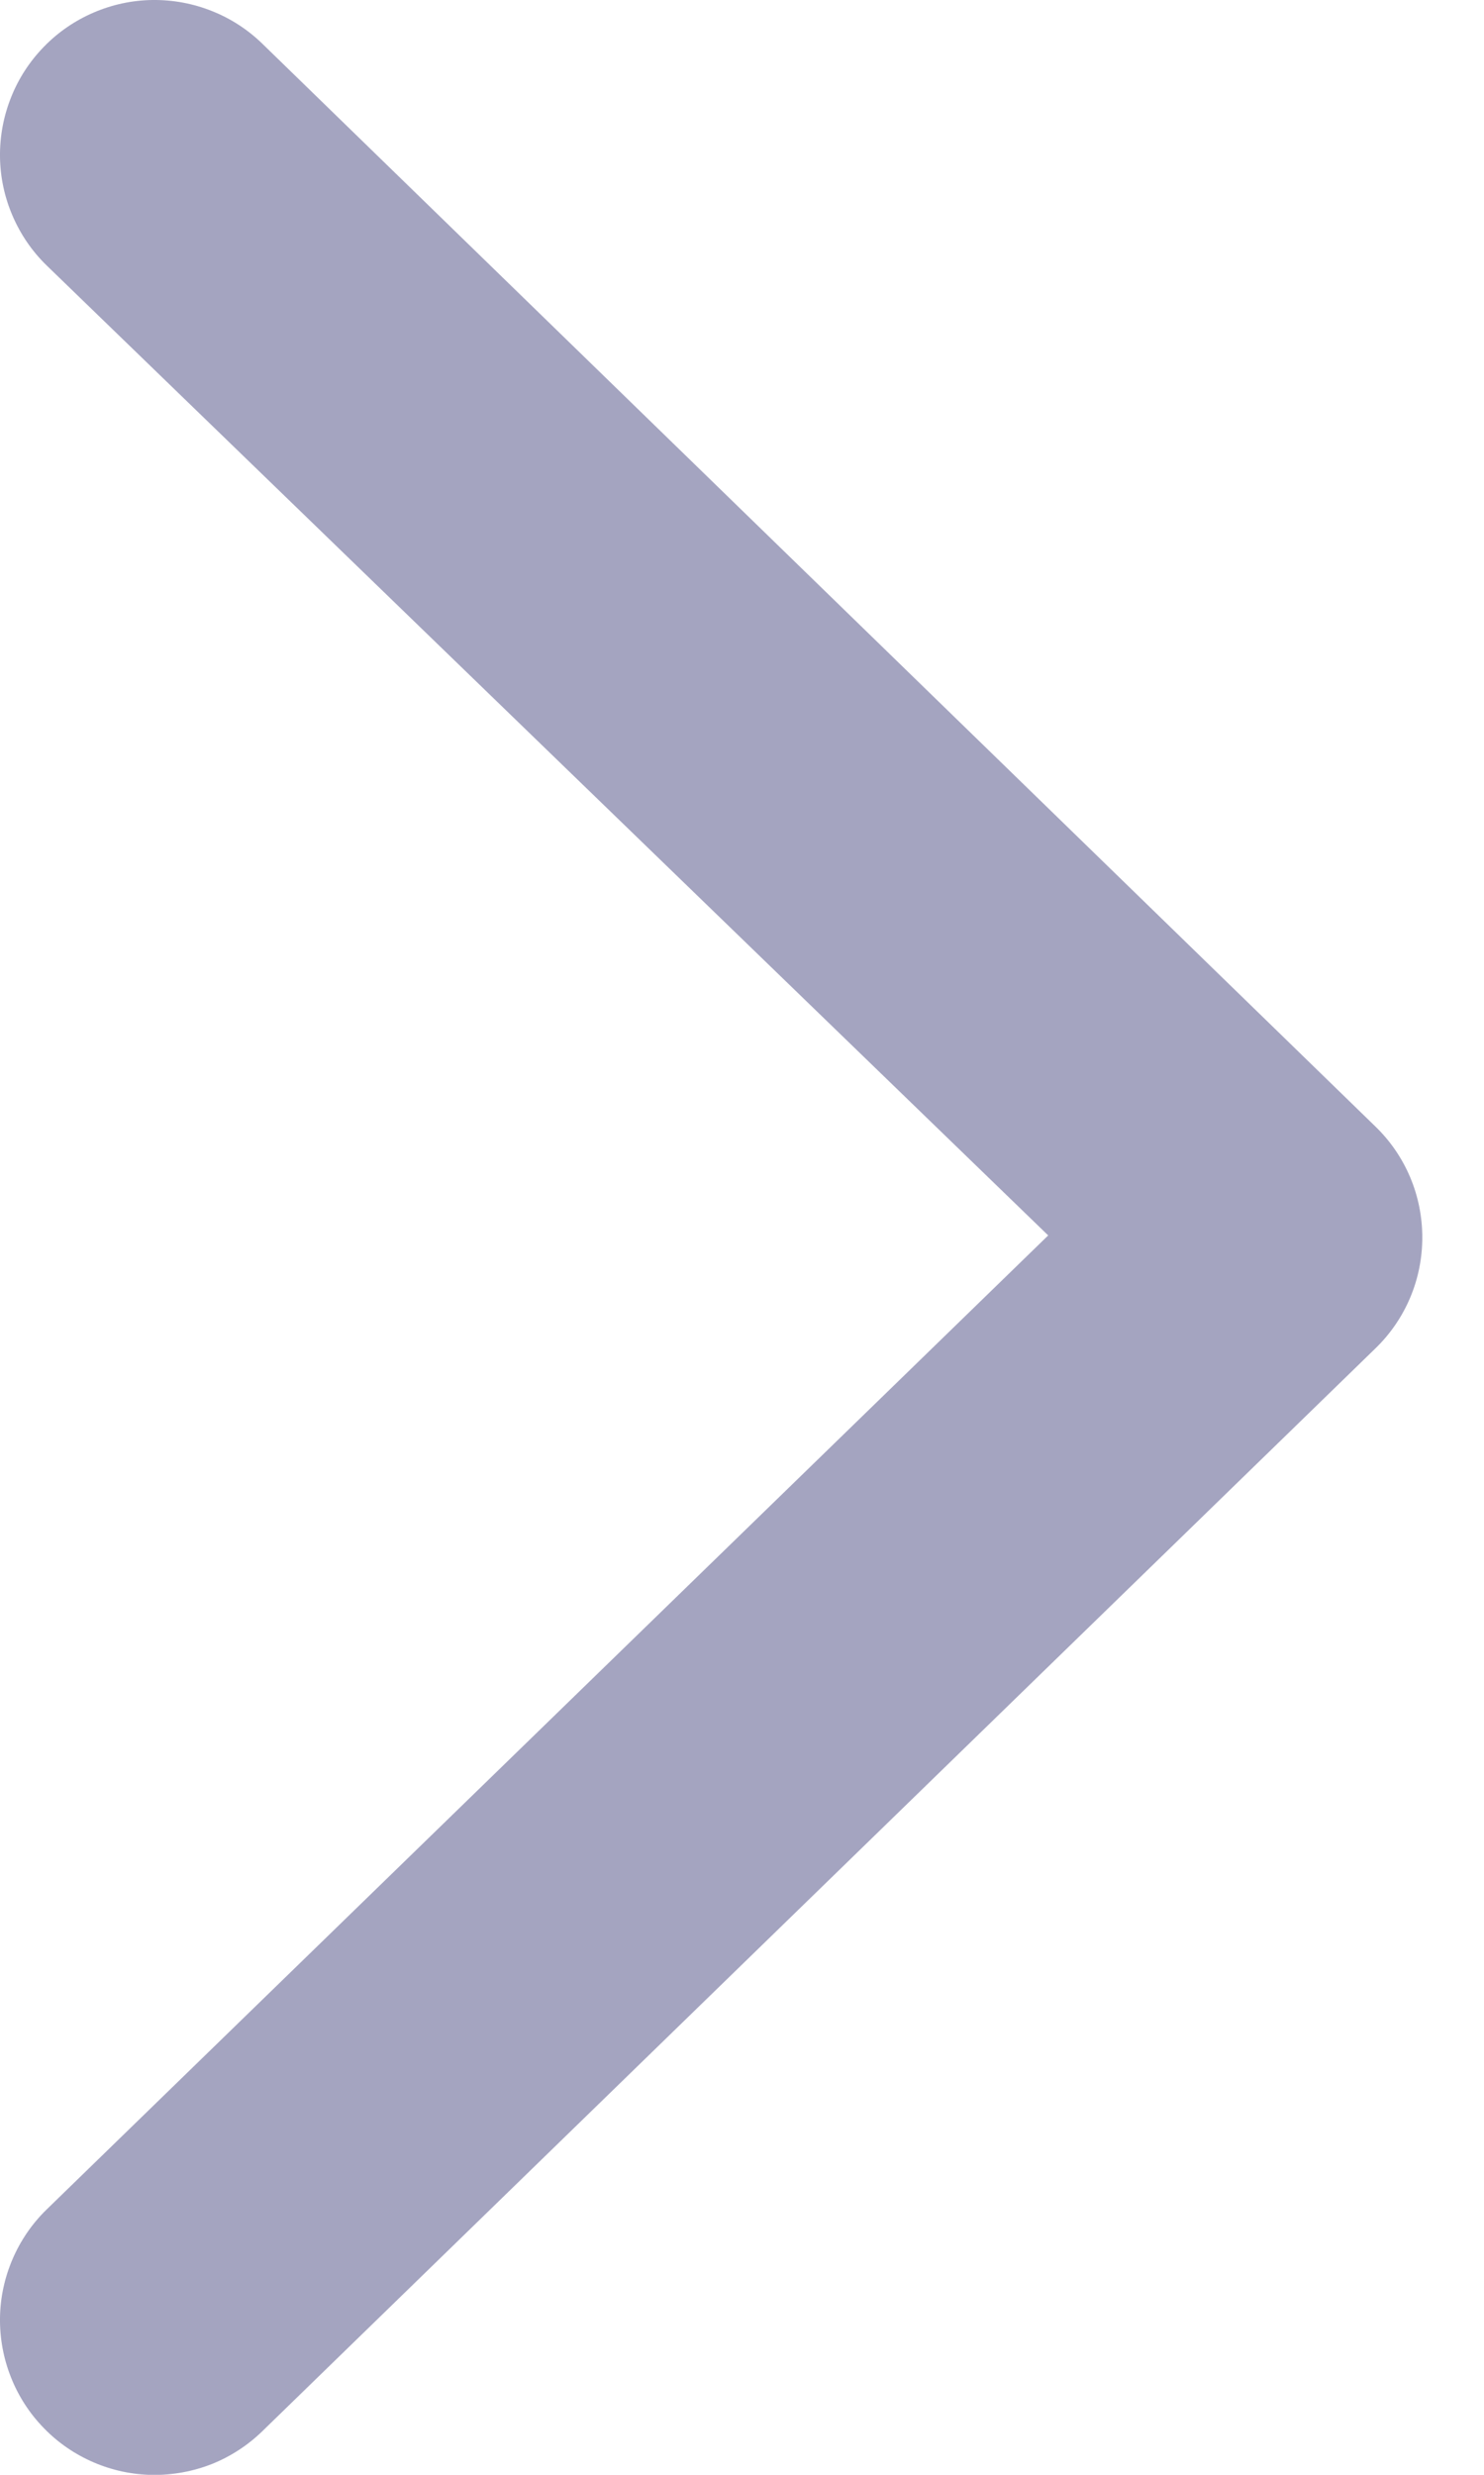 <svg width="12" height="20" viewBox="0 0 12 20" fill="none" xmlns="http://www.w3.org/2000/svg">
<path d="M11.122 10.897C11.242 10.781 11.338 10.641 11.403 10.487C11.468 10.333 11.501 10.168 11.501 10.001C11.501 9.833 11.468 9.668 11.403 9.514C11.338 9.36 11.242 9.22 11.122 9.104L2.122 0.354C2.004 0.239 1.865 0.149 1.713 0.089C1.56 0.028 1.397 -0.002 1.233 0C1.069 0.002 0.907 0.037 0.756 0.102C0.605 0.167 0.468 0.261 0.354 0.379C0.239 0.497 0.149 0.636 0.089 0.788C0.028 0.941 -0.002 1.104 0 1.268C0.002 1.432 0.037 1.595 0.102 1.745C0.167 1.896 0.261 2.033 0.379 2.147L8.476 9.984L0.379 17.854C0.261 17.968 0.167 18.105 0.102 18.256C0.037 18.407 0.002 18.569 0 18.733C-0.002 18.897 0.028 19.06 0.089 19.213C0.149 19.365 0.239 19.504 0.354 19.622C0.468 19.74 0.605 19.834 0.756 19.899C0.907 19.964 1.069 19.999 1.233 20.001C1.397 20.003 1.56 19.973 1.713 19.913C1.865 19.852 2.004 19.762 2.122 19.647L11.122 10.897Z" fill="#A4A4C0"/>
</svg>
